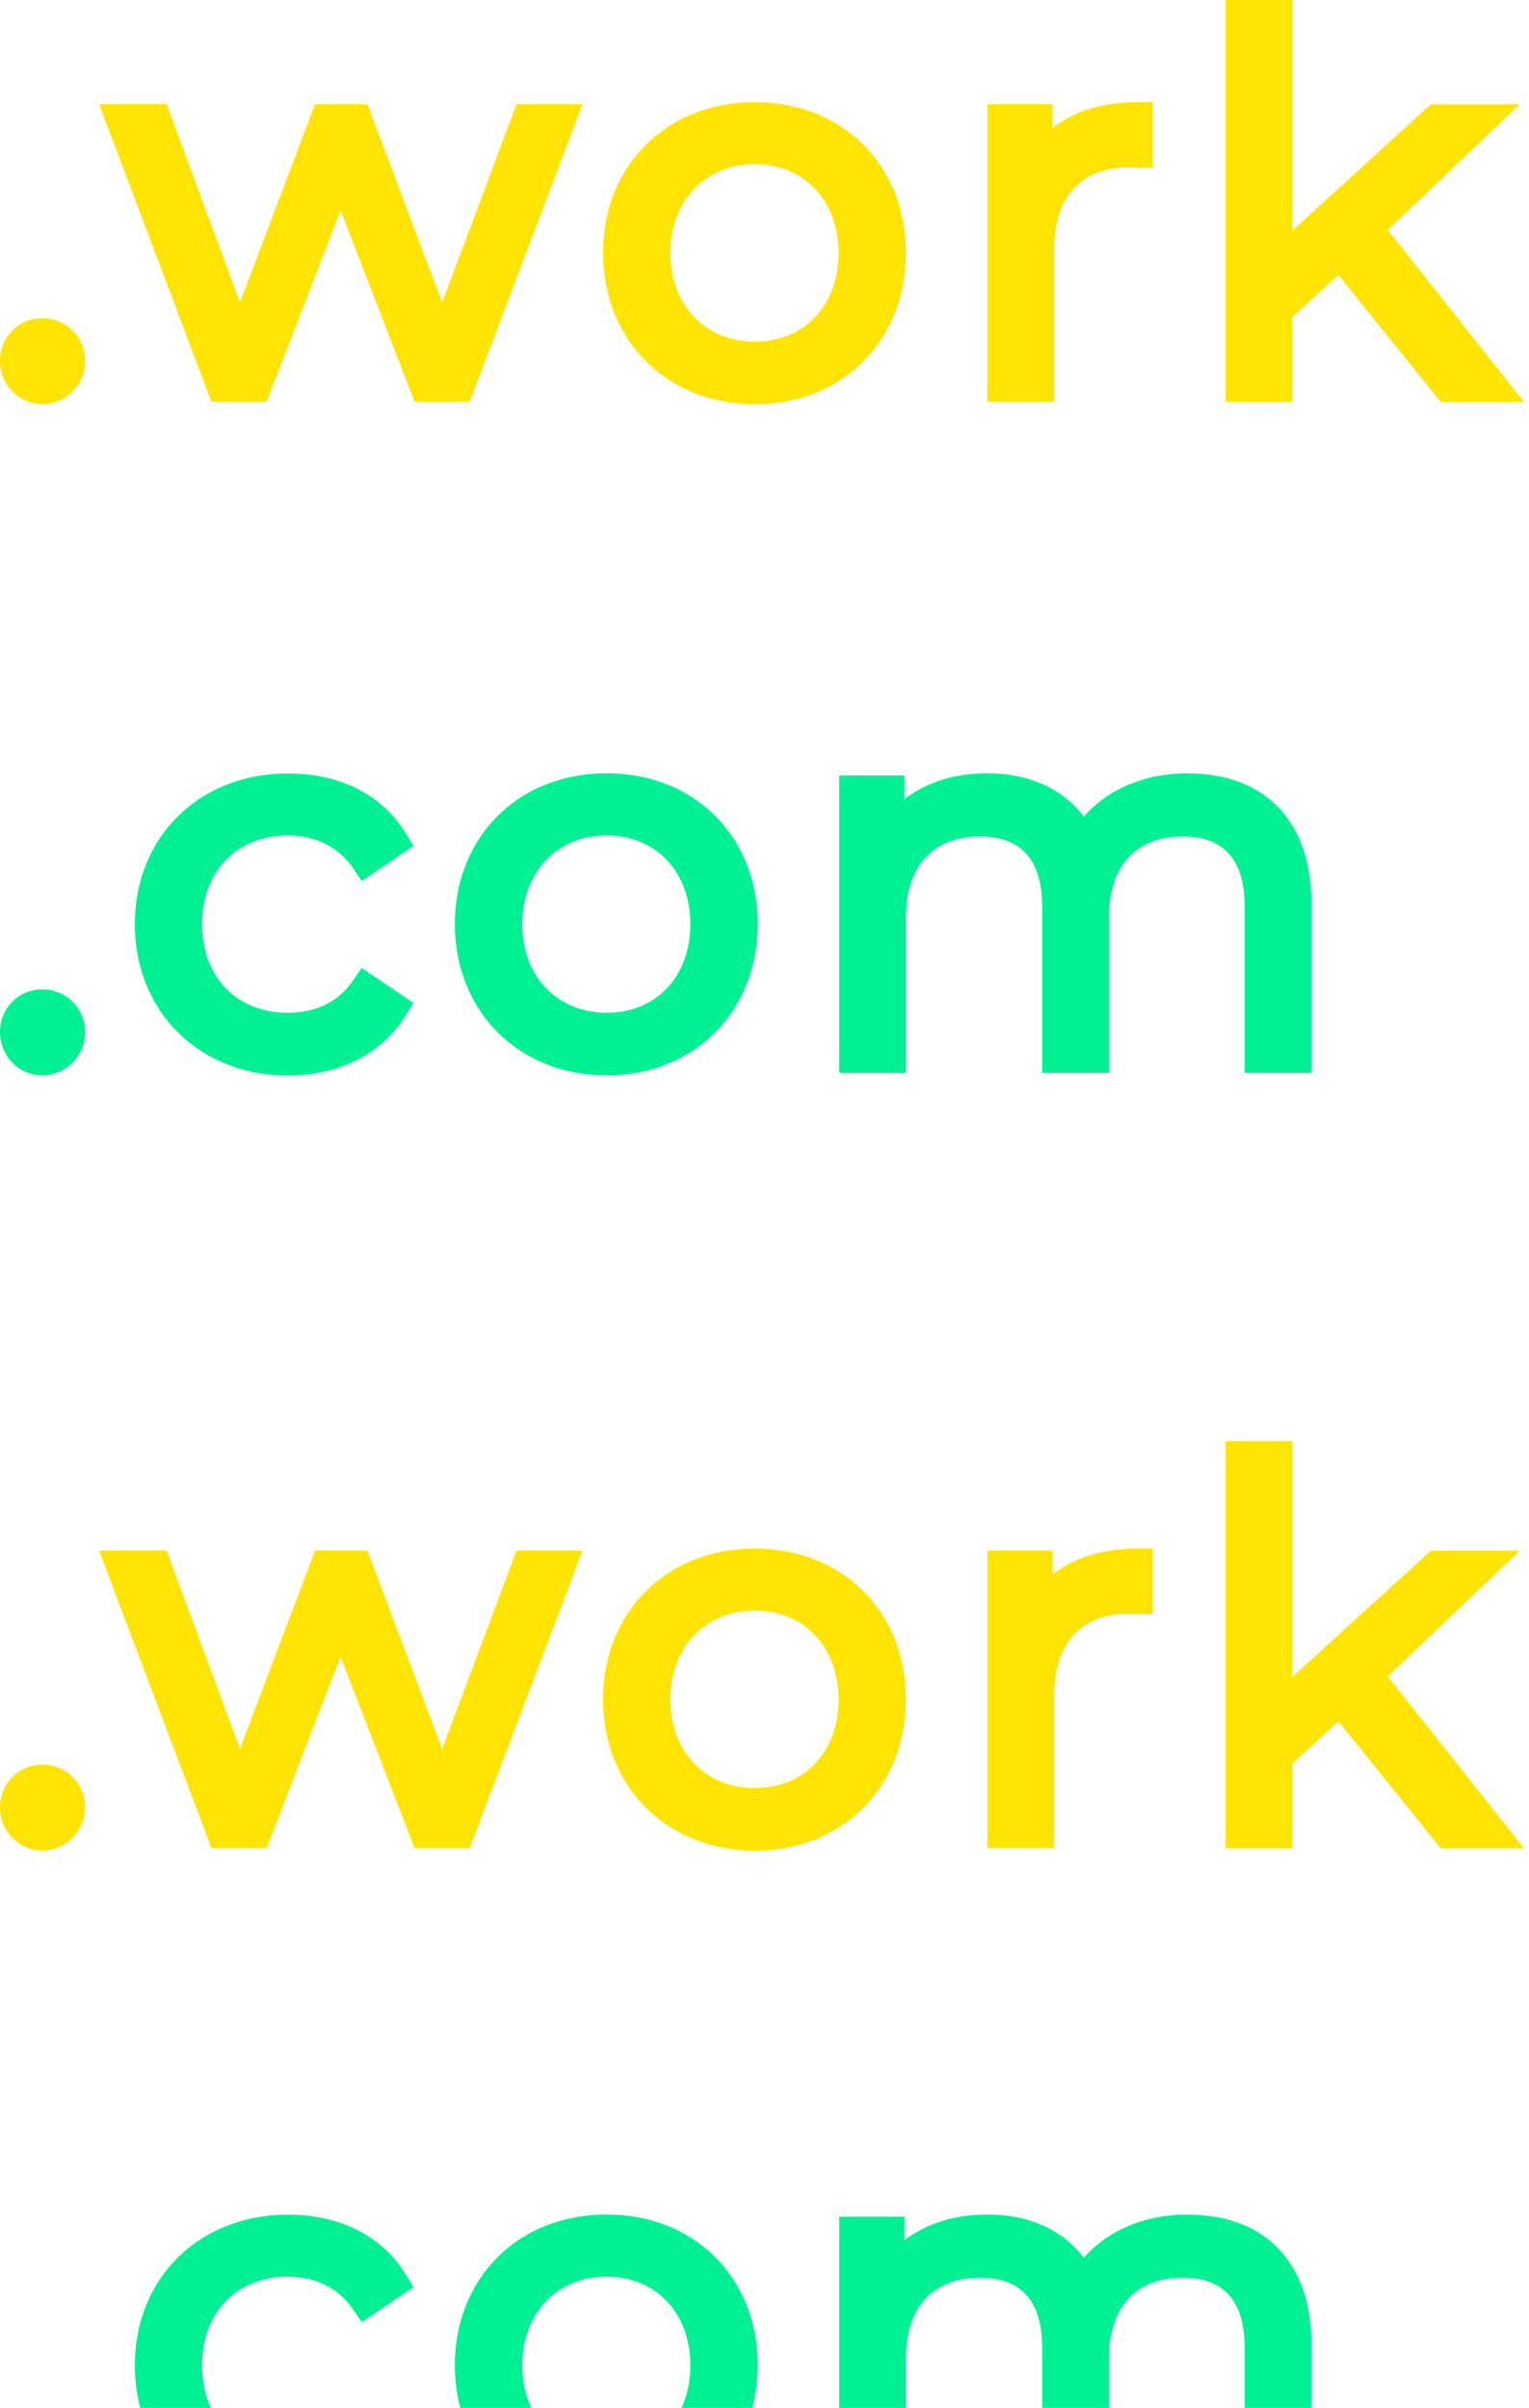 <svg width="87" height="137" viewBox="0 0 87 137" fill="none" xmlns="http://www.w3.org/2000/svg">
<g clip-path="url(#clip0_94_34)">
<path d="M4.845 102.833C4.845 104.191 3.754 105.288 2.409 105.288C1.065 105.288 0 104.182 0 102.833C0 101.483 1.056 100.404 2.409 100.404C3.762 100.404 4.845 101.492 4.845 102.833ZM25.158 99.516L20.907 88.225H17.93L13.653 99.507L9.48 88.225H5.639L12.029 105.149H15.172L19.379 94.266L23.587 105.149H26.729L33.145 88.225H29.392L25.158 99.516ZM51.547 96.687C51.547 101.675 47.933 105.297 42.949 105.297C37.964 105.297 34.315 101.675 34.315 96.687C34.315 91.698 37.947 88.112 42.949 88.112C47.95 88.112 51.547 91.716 51.547 96.687ZM47.715 96.687C47.715 93.718 45.751 91.637 42.949 91.637C40.146 91.637 38.147 93.709 38.147 96.687C38.147 99.664 40.12 101.736 42.949 101.736C45.777 101.736 47.715 99.664 47.715 96.687ZM59.892 89.583V88.225H56.182V105.149H59.98V96.547C59.98 93.5 61.49 91.82 64.231 91.82C64.266 91.82 64.309 91.82 64.37 91.829C64.484 91.838 64.597 91.846 64.72 91.846H65.593V88.112H64.72C62.755 88.112 61.106 88.616 59.892 89.583ZM78.957 95.389L86.473 88.233H81.41L73.536 95.416V82H69.739V105.157H73.536V100.343L76.155 97.94L81.969 105.157H86.709L78.966 95.389H78.957Z" fill="#FEE402"/>
<path d="M4.845 58.721C4.845 60.08 3.754 61.185 2.409 61.185C1.065 61.185 0 60.08 0 58.721C0 57.363 1.056 56.292 2.409 56.292C3.762 56.292 4.845 57.381 4.845 58.721ZM20.095 55.779C19.056 57.302 17.511 57.624 16.385 57.624C13.461 57.624 11.497 55.596 11.497 52.575C11.497 49.554 13.504 47.535 16.385 47.535C17.956 47.535 19.274 48.196 20.095 49.406L20.584 50.129L23.526 48.135L23.098 47.43C21.754 45.227 19.37 44.009 16.385 44.009C11.331 44.009 7.673 47.613 7.673 52.584C7.673 57.555 11.339 61.194 16.385 61.194C19.301 61.194 21.745 59.949 23.089 57.773L23.526 57.067L20.575 55.074L20.086 55.796L20.095 55.779ZM43.114 52.575C43.114 57.564 39.5 61.185 34.516 61.185C29.532 61.185 25.883 57.564 25.883 52.575C25.883 47.587 29.514 44 34.516 44C39.518 44 43.114 47.604 43.114 52.575ZM39.282 52.575C39.282 49.606 37.318 47.535 34.516 47.535C31.714 47.535 29.715 49.606 29.715 52.575C29.715 55.544 31.688 57.624 34.516 57.624C37.344 57.624 39.282 55.553 39.282 52.575ZM67.609 44C65.156 44 63.07 44.871 61.664 46.464C60.468 44.871 58.548 44 56.173 44C54.323 44 52.708 44.505 51.46 45.471V44.122H47.75V61.046H51.547V52.209C51.547 49.276 53.083 47.596 55.772 47.596C58.111 47.596 59.299 48.936 59.299 51.574V61.046H63.096V52.209C63.096 49.276 64.632 47.596 67.321 47.596C69.643 47.596 70.821 48.936 70.821 51.574V61.046H74.619V51.374C74.619 46.76 72 44.009 67.609 44.009V44Z" fill="#00F094"/>
<path d="M4.845 20.536C4.845 21.894 3.754 22.991 2.409 22.991C1.065 22.991 0 21.886 0 20.536C0 19.187 1.056 18.107 2.409 18.107C3.762 18.107 4.845 19.196 4.845 20.536ZM25.158 17.219L20.907 5.928H17.93L13.653 17.211L9.48 5.928H5.639L12.029 22.852H15.172L19.379 11.97L23.587 22.852H26.729L33.145 5.928H29.392L25.158 17.219ZM51.547 14.39C51.547 19.378 47.933 23 42.949 23C37.964 23 34.315 19.378 34.315 14.39C34.315 9.402 37.947 5.815 42.949 5.815C47.95 5.815 51.547 9.419 51.547 14.39ZM47.715 14.39C47.715 11.421 45.751 9.341 42.949 9.341C40.146 9.341 38.147 11.413 38.147 14.39C38.147 17.367 40.12 19.439 42.949 19.439C45.777 19.439 47.715 17.367 47.715 14.39ZM59.892 7.286V5.928H56.182V22.852H59.98V14.251C59.98 11.204 61.49 9.523 64.231 9.523C64.266 9.523 64.309 9.523 64.37 9.532C64.484 9.541 64.597 9.55 64.72 9.55H65.593V5.815H64.72C62.755 5.815 61.106 6.32 59.892 7.286ZM78.957 13.093L86.473 5.937H81.41L73.536 13.119V-0.297H69.739V22.861H73.536V18.046L76.155 15.644L81.969 22.861H86.709L78.966 13.093H78.957Z" fill="#FEE402"/>
<path d="M4.845 140.722C4.845 142.08 3.754 143.185 2.409 143.185C1.065 143.185 0 142.08 0 140.722C0 139.363 1.056 138.293 2.409 138.293C3.762 138.293 4.845 139.381 4.845 140.722ZM20.095 137.779C19.056 139.302 17.511 139.625 16.385 139.625C13.461 139.625 11.497 137.596 11.497 134.575C11.497 131.554 13.504 129.535 16.385 129.535C17.956 129.535 19.274 130.196 20.095 131.406L20.584 132.129L23.526 130.135L23.098 129.43C21.754 127.228 19.37 126.009 16.385 126.009C11.331 126.009 7.673 129.613 7.673 134.584C7.673 139.555 11.339 143.194 16.385 143.194C19.301 143.194 21.745 141.949 23.089 139.772L23.526 139.067L20.575 137.074L20.086 137.796L20.095 137.779ZM43.114 134.575C43.114 139.564 39.5 143.185 34.516 143.185C29.532 143.185 25.883 139.564 25.883 134.575C25.883 129.587 29.514 126 34.516 126C39.518 126 43.114 129.604 43.114 134.575ZM39.282 134.575C39.282 131.607 37.318 129.535 34.516 129.535C31.714 129.535 29.715 131.607 29.715 134.575C29.715 137.544 31.688 139.625 34.516 139.625C37.344 139.625 39.282 137.553 39.282 134.575ZM67.609 126C65.156 126 63.07 126.871 61.664 128.464C60.468 126.871 58.548 126 56.173 126C54.323 126 52.708 126.505 51.46 127.471V126.122H47.75V143.046H51.547V134.21C51.547 131.276 53.083 129.596 55.772 129.596C58.111 129.596 59.299 130.936 59.299 133.574V143.046H63.096V134.21C63.096 131.276 64.632 129.596 67.321 129.596C69.643 129.596 70.821 130.936 70.821 133.574V143.046H74.619V133.374C74.619 128.76 72 126.009 67.609 126.009V126Z" fill="#00F094"/>
</g>
<defs>
<clipPath id="clip0_94_34">
<rect width="87" height="137" fill="white"/>
</clipPath>
</defs>
</svg>
